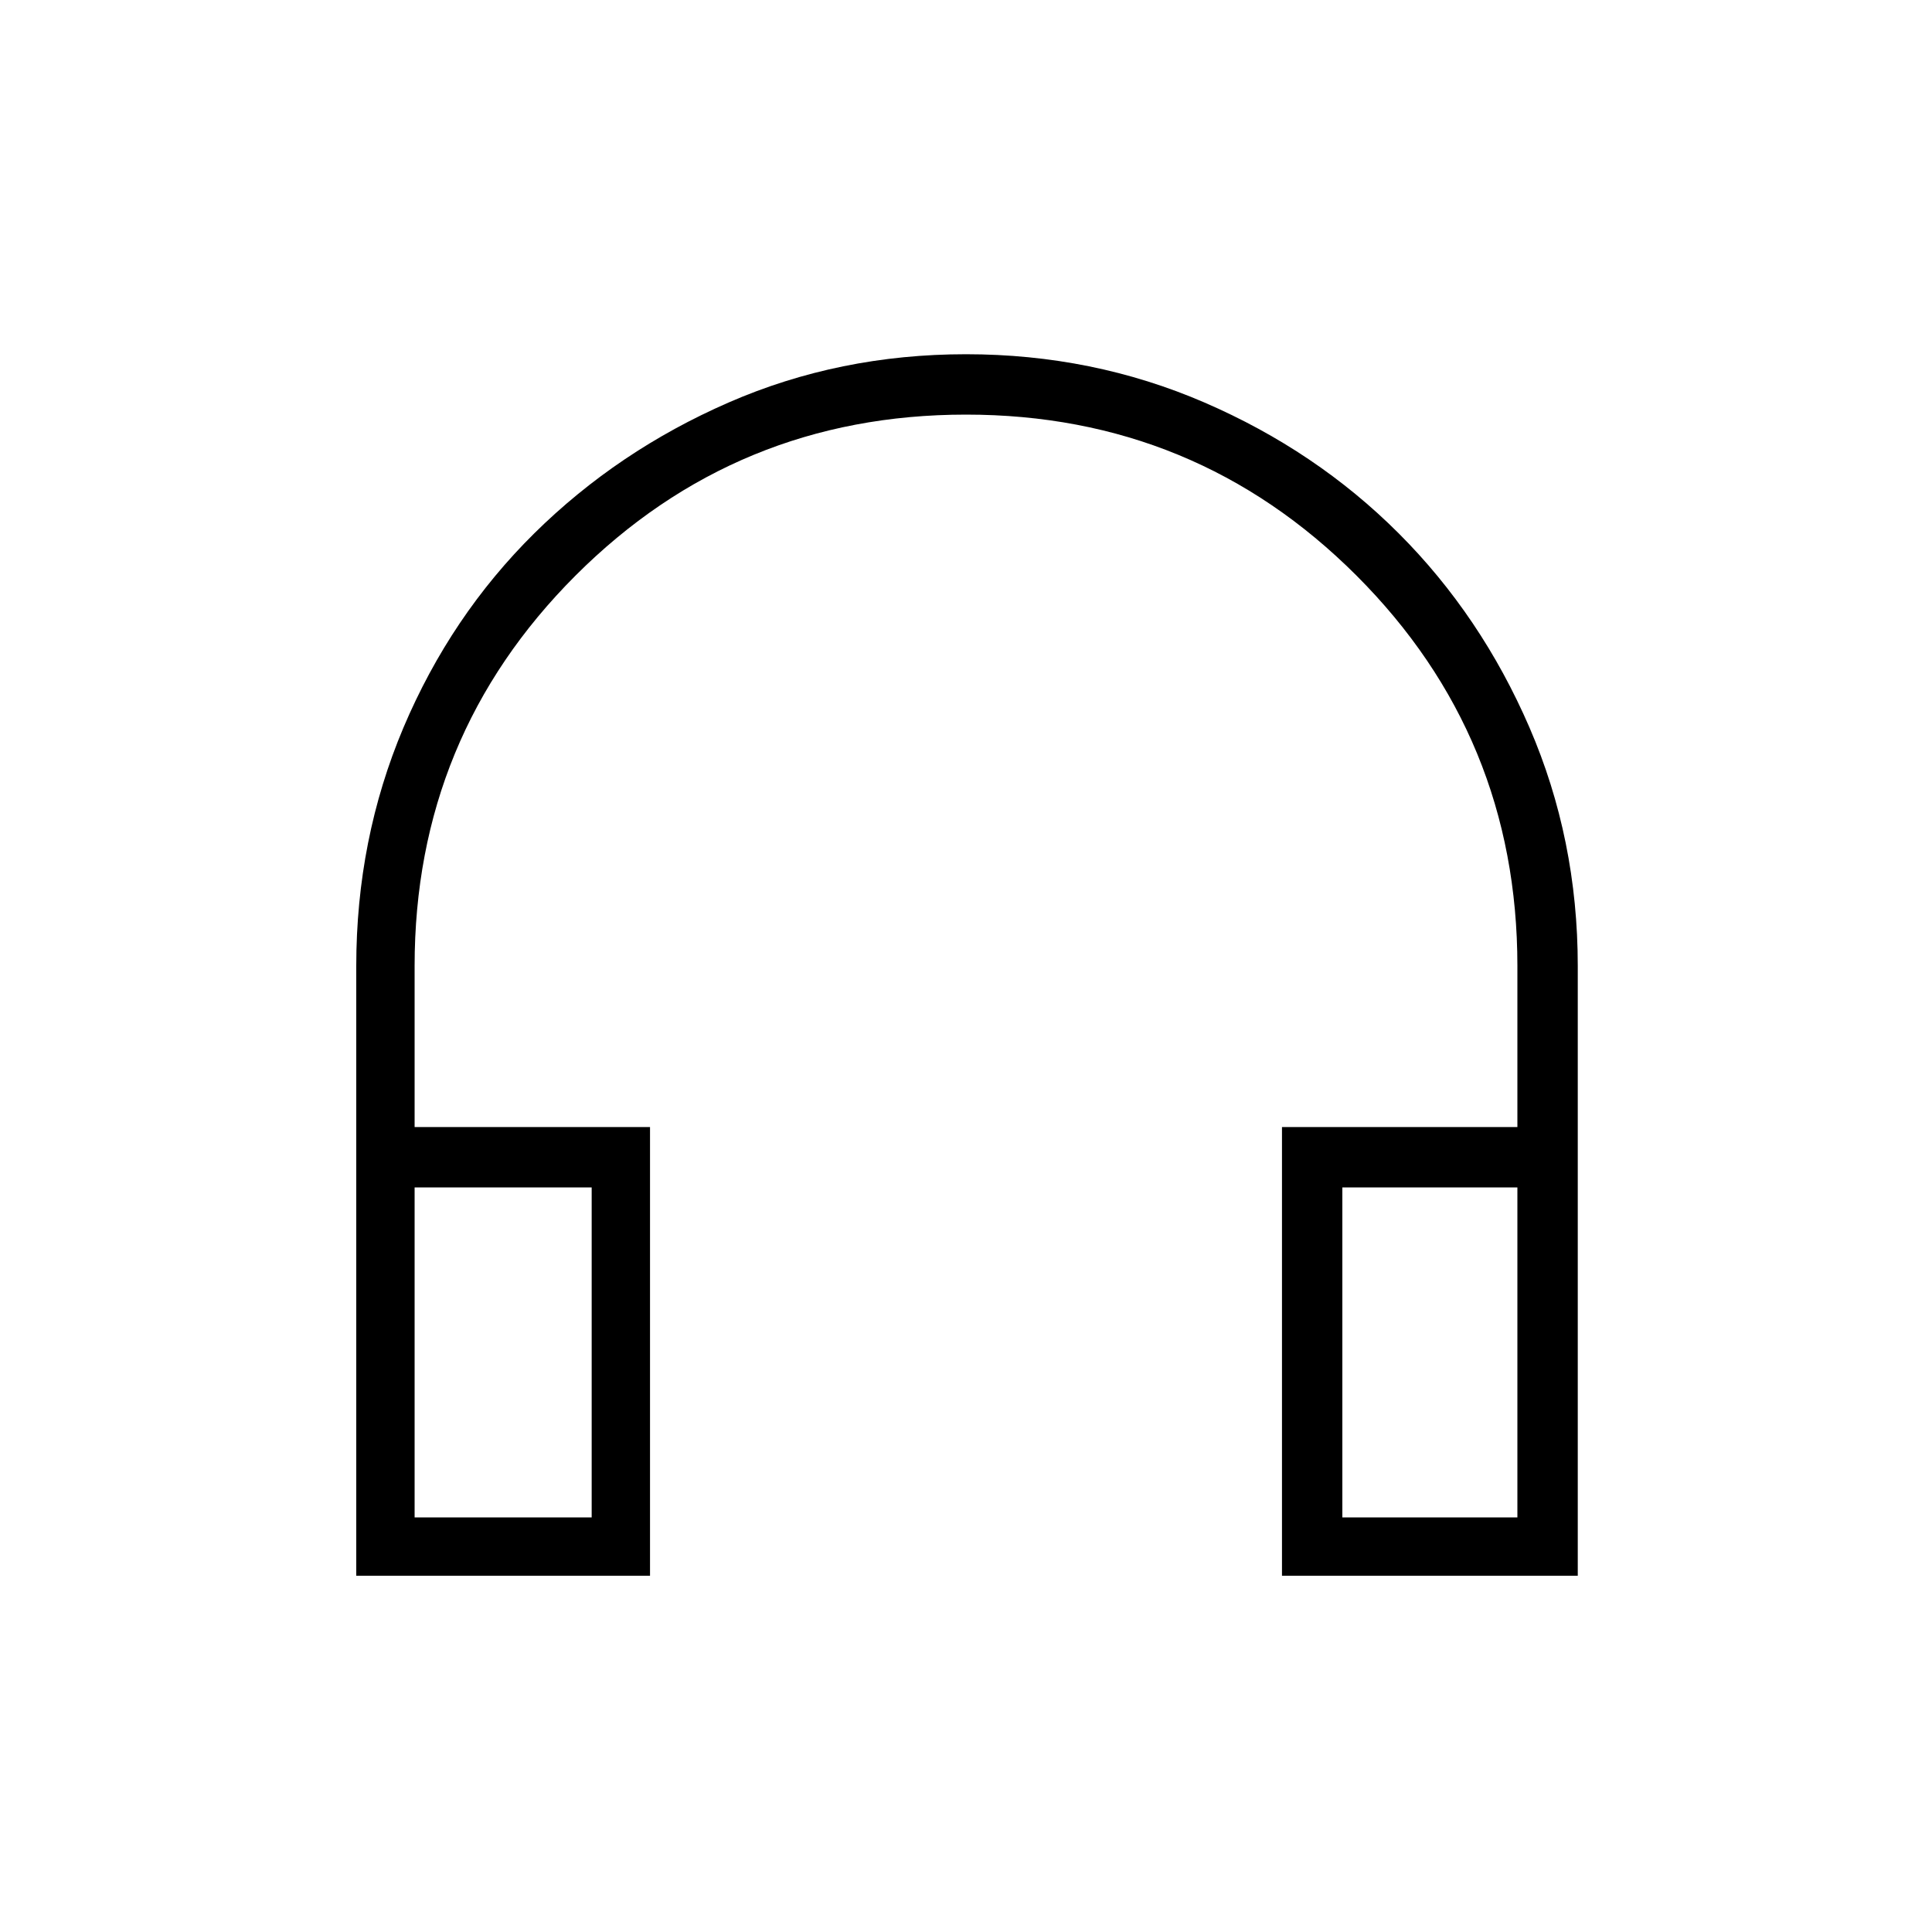 <svg xmlns="http://www.w3.org/2000/svg" height="20" width="20"><path d="M3.688 16.312V10Q3.688 8.688 4.177 7.531Q4.667 6.375 5.531 5.521Q6.396 4.667 7.542 4.167Q8.688 3.667 10 3.667Q11.312 3.667 12.469 4.167Q13.625 4.667 14.479 5.521Q15.333 6.375 15.833 7.531Q16.333 8.688 16.333 10V16.312H13.271V11.667H15.708V10Q15.708 7.625 14.042 5.958Q12.375 4.292 10 4.292Q7.625 4.292 5.958 5.958Q4.292 7.625 4.292 10V11.667H6.729V16.312ZM4.292 15.708H6.125V12.292H4.292ZM13.896 15.708H15.708V12.292H13.896ZM4.292 15.708H6.125ZM13.896 15.708H15.708Z"/></svg>